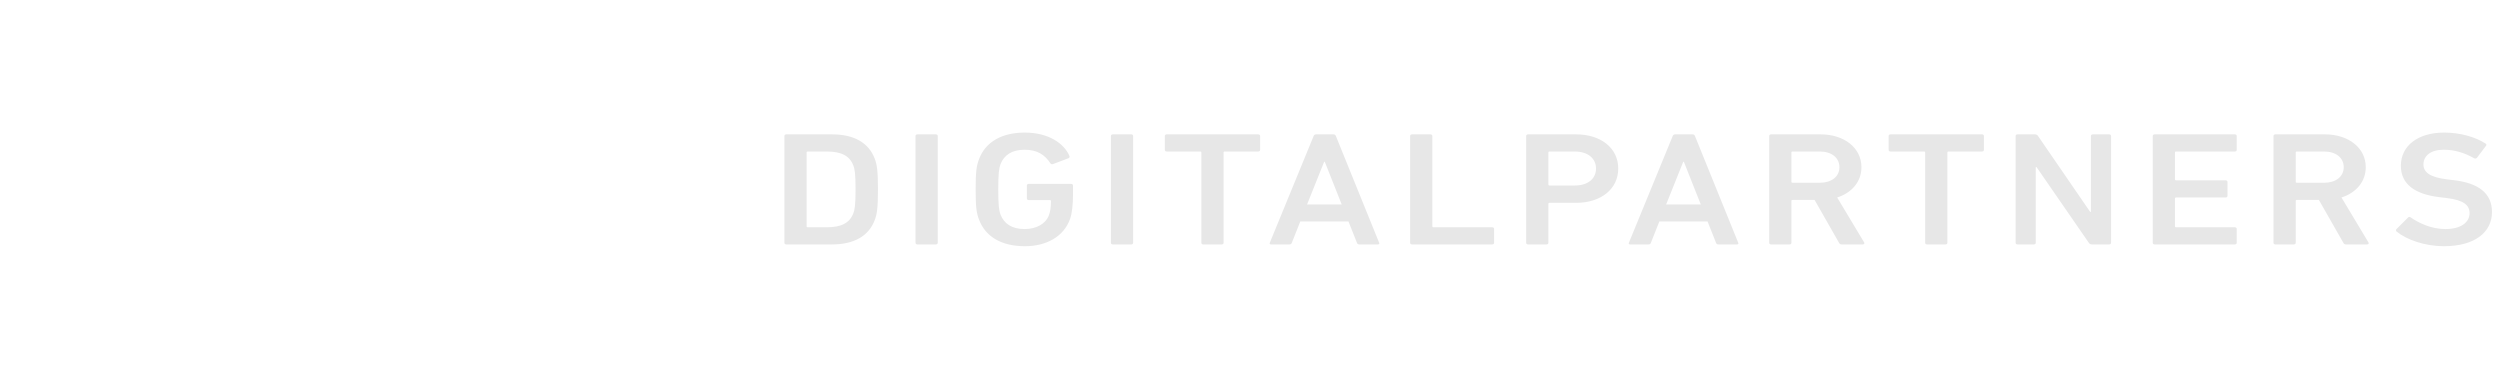 <?xml version="1.0" encoding="UTF-8"?>
<svg width="264px" height="40px" viewBox="0 0 264 40" version="1.1" xmlns="http://www.w3.org/2000/svg" xmlns:xlink="http://www.w3.org/1999/xlink">
    <!-- Generator: Sketch 42 (36781) - http://www.bohemiancoding.com/sketch -->
    <title>Group 56</title>
    <desc>Created with Sketch.</desc>
    <defs></defs>
    <g id="Page-1" stroke="none" stroke-width="1" fill="none" fill-rule="evenodd">
        <g id="Landing-Page-v2" transform="translate(-157.5, -5230)">
            <g id="Group-60" transform="translate(0, 4919)">
                <g id="Group-43">
                    <g id="Group-42">
                        <g id="Group-38" transform="translate(0, 261)">
                            <g id="Group-57" transform="translate(157.5, 50)">
                                <g id="Group-56">
                                    <path d="M82.833,25.641 C82.833,25.744 82.913,25.812 83.032,25.812 L87.863,25.812 C90.189,25.812 91.74,24.923 92.376,23.231 C92.595,22.65 92.714,22.017 92.714,20 C92.714,17.983 92.595,17.35 92.376,16.769 C91.74,15.077 90.189,14.188 87.863,14.188 L83.032,14.188 C82.913,14.188 82.833,14.256 82.833,14.359 L82.833,25.641 Z M85.179,23.897 L85.179,16.103 C85.179,16.034 85.219,16 85.299,16 L87.307,16 C88.798,16 89.712,16.427 90.11,17.47 C90.249,17.795 90.348,18.308 90.348,20 C90.348,21.675 90.249,22.205 90.11,22.53 C89.712,23.573 88.798,24 87.307,24 L85.299,24 C85.219,24 85.179,23.966 85.179,23.897 L85.179,23.897 Z M96.679,25.641 C96.679,25.744 96.758,25.812 96.878,25.812 L98.826,25.812 C98.945,25.812 99.025,25.744 99.025,25.641 L99.025,14.359 C99.025,14.256 98.945,14.188 98.826,14.188 L96.878,14.188 C96.758,14.188 96.679,14.256 96.679,14.359 L96.679,25.641 Z M108.218,26 C110.544,26 112.334,24.957 112.99,23.145 C113.209,22.564 113.308,21.556 113.308,20.598 L113.308,19.59 C113.308,19.487 113.228,19.419 113.109,19.419 L108.636,19.419 C108.517,19.419 108.437,19.487 108.437,19.59 L108.437,20.957 C108.437,21.06 108.517,21.128 108.636,21.128 L110.863,21.128 C110.942,21.128 110.982,21.162 110.982,21.231 C110.982,21.897 110.902,22.376 110.763,22.735 C110.405,23.675 109.391,24.188 108.199,24.188 C106.827,24.188 106.032,23.607 105.654,22.667 C105.495,22.239 105.415,21.641 105.415,20 C105.415,18.342 105.495,17.761 105.654,17.333 C106.032,16.393 106.827,15.812 108.199,15.812 C109.511,15.812 110.326,16.325 110.922,17.248 C110.962,17.316 111.061,17.368 111.181,17.333 L112.851,16.701 C112.95,16.65 112.97,16.547 112.93,16.462 C112.374,15.162 110.743,14 108.218,14 C105.833,14 104.083,14.957 103.387,16.803 C103.109,17.521 103.029,18.171 103.029,20 C103.029,21.829 103.109,22.479 103.387,23.197 C104.083,25.043 105.833,26 108.218,26 Z M117.313,25.641 C117.313,25.744 117.392,25.812 117.511,25.812 L119.46,25.812 C119.579,25.812 119.658,25.744 119.658,25.641 L119.658,14.359 C119.658,14.256 119.579,14.188 119.46,14.188 L117.511,14.188 C117.392,14.188 117.313,14.256 117.313,14.359 L117.313,25.641 Z M129.011,25.812 C129.13,25.812 129.21,25.744 129.21,25.641 L129.21,16.103 C129.21,16.034 129.25,16 129.329,16 L132.868,16 C132.987,16 133.067,15.932 133.067,15.829 L133.067,14.359 C133.067,14.256 132.987,14.188 132.868,14.188 L123.206,14.188 C123.086,14.188 123.007,14.256 123.007,14.359 L123.007,15.829 C123.007,15.932 123.086,16 123.206,16 L126.745,16 C126.824,16 126.864,16.034 126.864,16.103 L126.864,25.641 C126.864,25.744 126.943,25.812 127.063,25.812 L129.011,25.812 Z M134.089,25.641 C134.049,25.744 134.089,25.812 134.228,25.812 L136.157,25.812 C136.296,25.812 136.375,25.761 136.415,25.641 L137.31,23.385 L142.399,23.385 L143.294,25.641 C143.334,25.761 143.413,25.812 143.552,25.812 L145.501,25.812 C145.64,25.812 145.68,25.744 145.64,25.641 L141.067,14.359 C141.028,14.256 140.948,14.188 140.809,14.188 L138.98,14.188 C138.841,14.188 138.761,14.256 138.721,14.359 L134.089,25.641 Z M138.026,21.59 L139.835,17.077 L139.894,17.077 L141.684,21.59 L138.026,21.59 Z M148.909,25.641 C148.909,25.744 148.988,25.812 149.108,25.812 L157.577,25.812 C157.696,25.812 157.776,25.744 157.776,25.641 L157.776,24.171 C157.776,24.068 157.696,24 157.577,24 L151.374,24 C151.295,24 151.255,23.966 151.255,23.897 L151.255,14.359 C151.255,14.256 151.175,14.188 151.056,14.188 L149.108,14.188 C148.988,14.188 148.909,14.256 148.909,14.359 L148.909,25.641 Z M163.311,25.812 C163.431,25.812 163.51,25.744 163.51,25.641 L163.51,21.521 C163.51,21.453 163.55,21.419 163.629,21.419 L166.433,21.419 C169.057,21.419 170.886,19.966 170.886,17.795 C170.886,15.641 169.057,14.188 166.433,14.188 L161.363,14.188 C161.244,14.188 161.164,14.256 161.164,14.359 L161.164,25.641 C161.164,25.744 161.244,25.812 161.363,25.812 L163.311,25.812 Z M166.293,19.59 L163.629,19.59 C163.55,19.59 163.51,19.556 163.51,19.487 L163.51,16.103 C163.51,16.034 163.55,16 163.629,16 L166.293,16 C167.685,16 168.54,16.735 168.54,17.795 C168.54,18.872 167.685,19.59 166.293,19.59 L166.293,19.59 Z M172.008,25.641 C171.968,25.744 172.008,25.812 172.147,25.812 L174.075,25.812 C174.215,25.812 174.294,25.761 174.334,25.641 L175.228,23.385 L180.318,23.385 L181.213,25.641 C181.252,25.761 181.332,25.812 181.471,25.812 L183.419,25.812 C183.559,25.812 183.598,25.744 183.559,25.641 L178.986,14.359 C178.946,14.256 178.867,14.188 178.727,14.188 L176.898,14.188 C176.759,14.188 176.68,14.256 176.64,14.359 L172.008,25.641 Z M175.944,21.59 L177.753,17.077 L177.813,17.077 L179.602,21.59 L175.944,21.59 Z M196.708,25.812 C196.848,25.812 196.927,25.709 196.848,25.59 L194.005,20.855 C195.555,20.359 196.569,19.179 196.569,17.658 C196.569,15.607 194.74,14.188 192.255,14.188 L187.026,14.188 C186.907,14.188 186.828,14.256 186.828,14.359 L186.828,25.641 C186.828,25.744 186.907,25.812 187.026,25.812 L188.975,25.812 C189.094,25.812 189.173,25.744 189.173,25.641 L189.173,21.214 C189.173,21.145 189.213,21.111 189.293,21.111 L191.619,21.111 L194.203,25.641 C194.263,25.761 194.343,25.812 194.502,25.812 L196.708,25.812 Z M192.176,19.299 L189.293,19.299 C189.213,19.299 189.173,19.265 189.173,19.197 L189.173,16.103 C189.173,16.034 189.213,16 189.293,16 L192.176,16 C193.408,16 194.243,16.65 194.243,17.658 C194.243,18.65 193.408,19.299 192.176,19.299 L192.176,19.299 Z M205.445,25.812 C205.564,25.812 205.643,25.744 205.643,25.641 L205.643,16.103 C205.643,16.034 205.683,16 205.763,16 L209.301,16 C209.421,16 209.5,15.932 209.5,15.829 L209.5,14.359 C209.5,14.256 209.421,14.188 209.301,14.188 L199.639,14.188 C199.52,14.188 199.441,14.256 199.441,14.359 L199.441,15.829 C199.441,15.932 199.52,16 199.639,16 L203.178,16 C203.258,16 203.297,16.034 203.297,16.103 L203.297,25.641 C203.297,25.744 203.377,25.812 203.496,25.812 L205.445,25.812 Z M212.849,25.641 C212.849,25.744 212.928,25.812 213.048,25.812 L214.777,25.812 C214.897,25.812 214.976,25.744 214.976,25.641 L214.976,17.641 L215.056,17.641 L220.582,25.641 C220.662,25.761 220.761,25.812 220.92,25.812 L222.73,25.812 C222.849,25.812 222.928,25.744 222.928,25.641 L222.928,14.359 C222.928,14.256 222.849,14.188 222.73,14.188 L221,14.188 C220.881,14.188 220.801,14.256 220.801,14.359 L220.801,22.376 L220.722,22.376 L215.215,14.359 C215.135,14.239 215.036,14.188 214.877,14.188 L213.048,14.188 C212.928,14.188 212.849,14.256 212.849,14.359 L212.849,25.641 Z M227.331,25.641 C227.331,25.744 227.41,25.812 227.529,25.812 L235.999,25.812 C236.118,25.812 236.198,25.744 236.198,25.641 L236.198,24.171 C236.198,24.068 236.118,24 235.999,24 L229.796,24 C229.716,24 229.677,23.966 229.677,23.897 L229.677,20.957 C229.677,20.889 229.716,20.855 229.796,20.855 L235.025,20.855 C235.144,20.855 235.223,20.786 235.223,20.684 L235.223,19.214 C235.223,19.111 235.144,19.043 235.025,19.043 L229.796,19.043 C229.716,19.043 229.677,19.009 229.677,18.94 L229.677,16.103 C229.677,16.034 229.716,16 229.796,16 L235.999,16 C236.118,16 236.198,15.932 236.198,15.829 L236.198,14.359 C236.198,14.256 236.118,14.188 235.999,14.188 L227.529,14.188 C227.41,14.188 227.331,14.256 227.331,14.359 L227.331,25.641 Z M249.964,25.812 C250.103,25.812 250.182,25.709 250.103,25.59 L247.26,20.855 C248.811,20.359 249.824,19.179 249.824,17.658 C249.824,15.607 247.995,14.188 245.51,14.188 L240.282,14.188 C240.162,14.188 240.083,14.256 240.083,14.359 L240.083,25.641 C240.083,25.744 240.162,25.812 240.282,25.812 L242.23,25.812 C242.349,25.812 242.429,25.744 242.429,25.641 L242.429,21.214 C242.429,21.145 242.469,21.111 242.548,21.111 L244.874,21.111 L247.459,25.641 C247.518,25.761 247.598,25.812 247.757,25.812 L249.964,25.812 Z M245.431,19.299 L242.548,19.299 C242.469,19.299 242.429,19.265 242.429,19.197 L242.429,16.103 C242.429,16.034 242.469,16 242.548,16 L245.431,16 C246.663,16 247.498,16.65 247.498,17.658 C247.498,18.65 246.663,19.299 245.431,19.299 L245.431,19.299 Z M258.064,26 C261.424,26 263.153,24.462 263.153,22.393 C263.153,20.393 261.722,19.333 259.117,19.026 L258.402,18.94 C256.573,18.718 255.917,18.171 255.917,17.368 C255.917,16.462 256.672,15.812 258.044,15.812 C259.177,15.812 260.191,16.103 261.284,16.718 C261.384,16.769 261.483,16.752 261.563,16.667 L262.517,15.402 C262.597,15.299 262.577,15.231 262.477,15.162 C261.404,14.462 259.793,14 258.103,14 C255.32,14 253.531,15.402 253.531,17.504 C253.531,19.436 255.002,20.513 257.606,20.821 L258.322,20.906 C260.191,21.128 260.787,21.675 260.787,22.513 C260.787,23.487 259.853,24.188 258.243,24.188 C256.732,24.188 255.439,23.556 254.565,22.957 C254.485,22.889 254.366,22.889 254.286,22.974 L253.054,24.205 C252.974,24.291 253.014,24.393 253.093,24.462 C254.147,25.316 256.076,26 258.064,26 L258.064,26 Z" id="DIGITALPARTNERS.IO-Copy-2" fill="#E7E7E7"></path>
                                    <g id="Group-2-Copy-35" fill="">
                                        <g id="Group">
                                            <g id="Group-3">
                                                <path d="M45.566,19.828 C45.566,8.922 36.125,0.121 22.65,0.001 C9.175,-0.118 0.284,9.796 0.006,19.591 C-0.272,29.385 9.683,39.258 22.245,39.258 C28.485,39.419 33.069,37.388 34.319,36.552 C22.094,29.624 22.783,19.828 22.783,19.828 L45.566,19.828 Z" id="Oval-Copy-3" transform="translate(22.783, 19.633) scale(-1, -1) rotate(-180) translate(-22.783, -19.633) "></path>
                                                <path d="M68.627,19.793 C68.627,8.887 57.514,0 45.427,0 C33.341,0 22.783,8.722 22.783,19.628 C22.783,25.534 25.92,30.827 30.629,34.442 C34.616,37.504 39.73,39.364 45.022,39.376 C45.179,39.35 51.679,39.776 57.097,36.671 C45.15,30.902 45.844,19.554 45.844,19.554 L68.627,19.793 Z" id="Oval-Copy-2" transform="translate(45.705, 19.691) rotate(-180) translate(-45.705, -19.691) "></path>
                                            </g>
                                        </g>
                                    </g>
                                </g>
                            </g>
                        </g>
                    </g>
                </g>
            </g>
        </g>
    </g>
</svg>